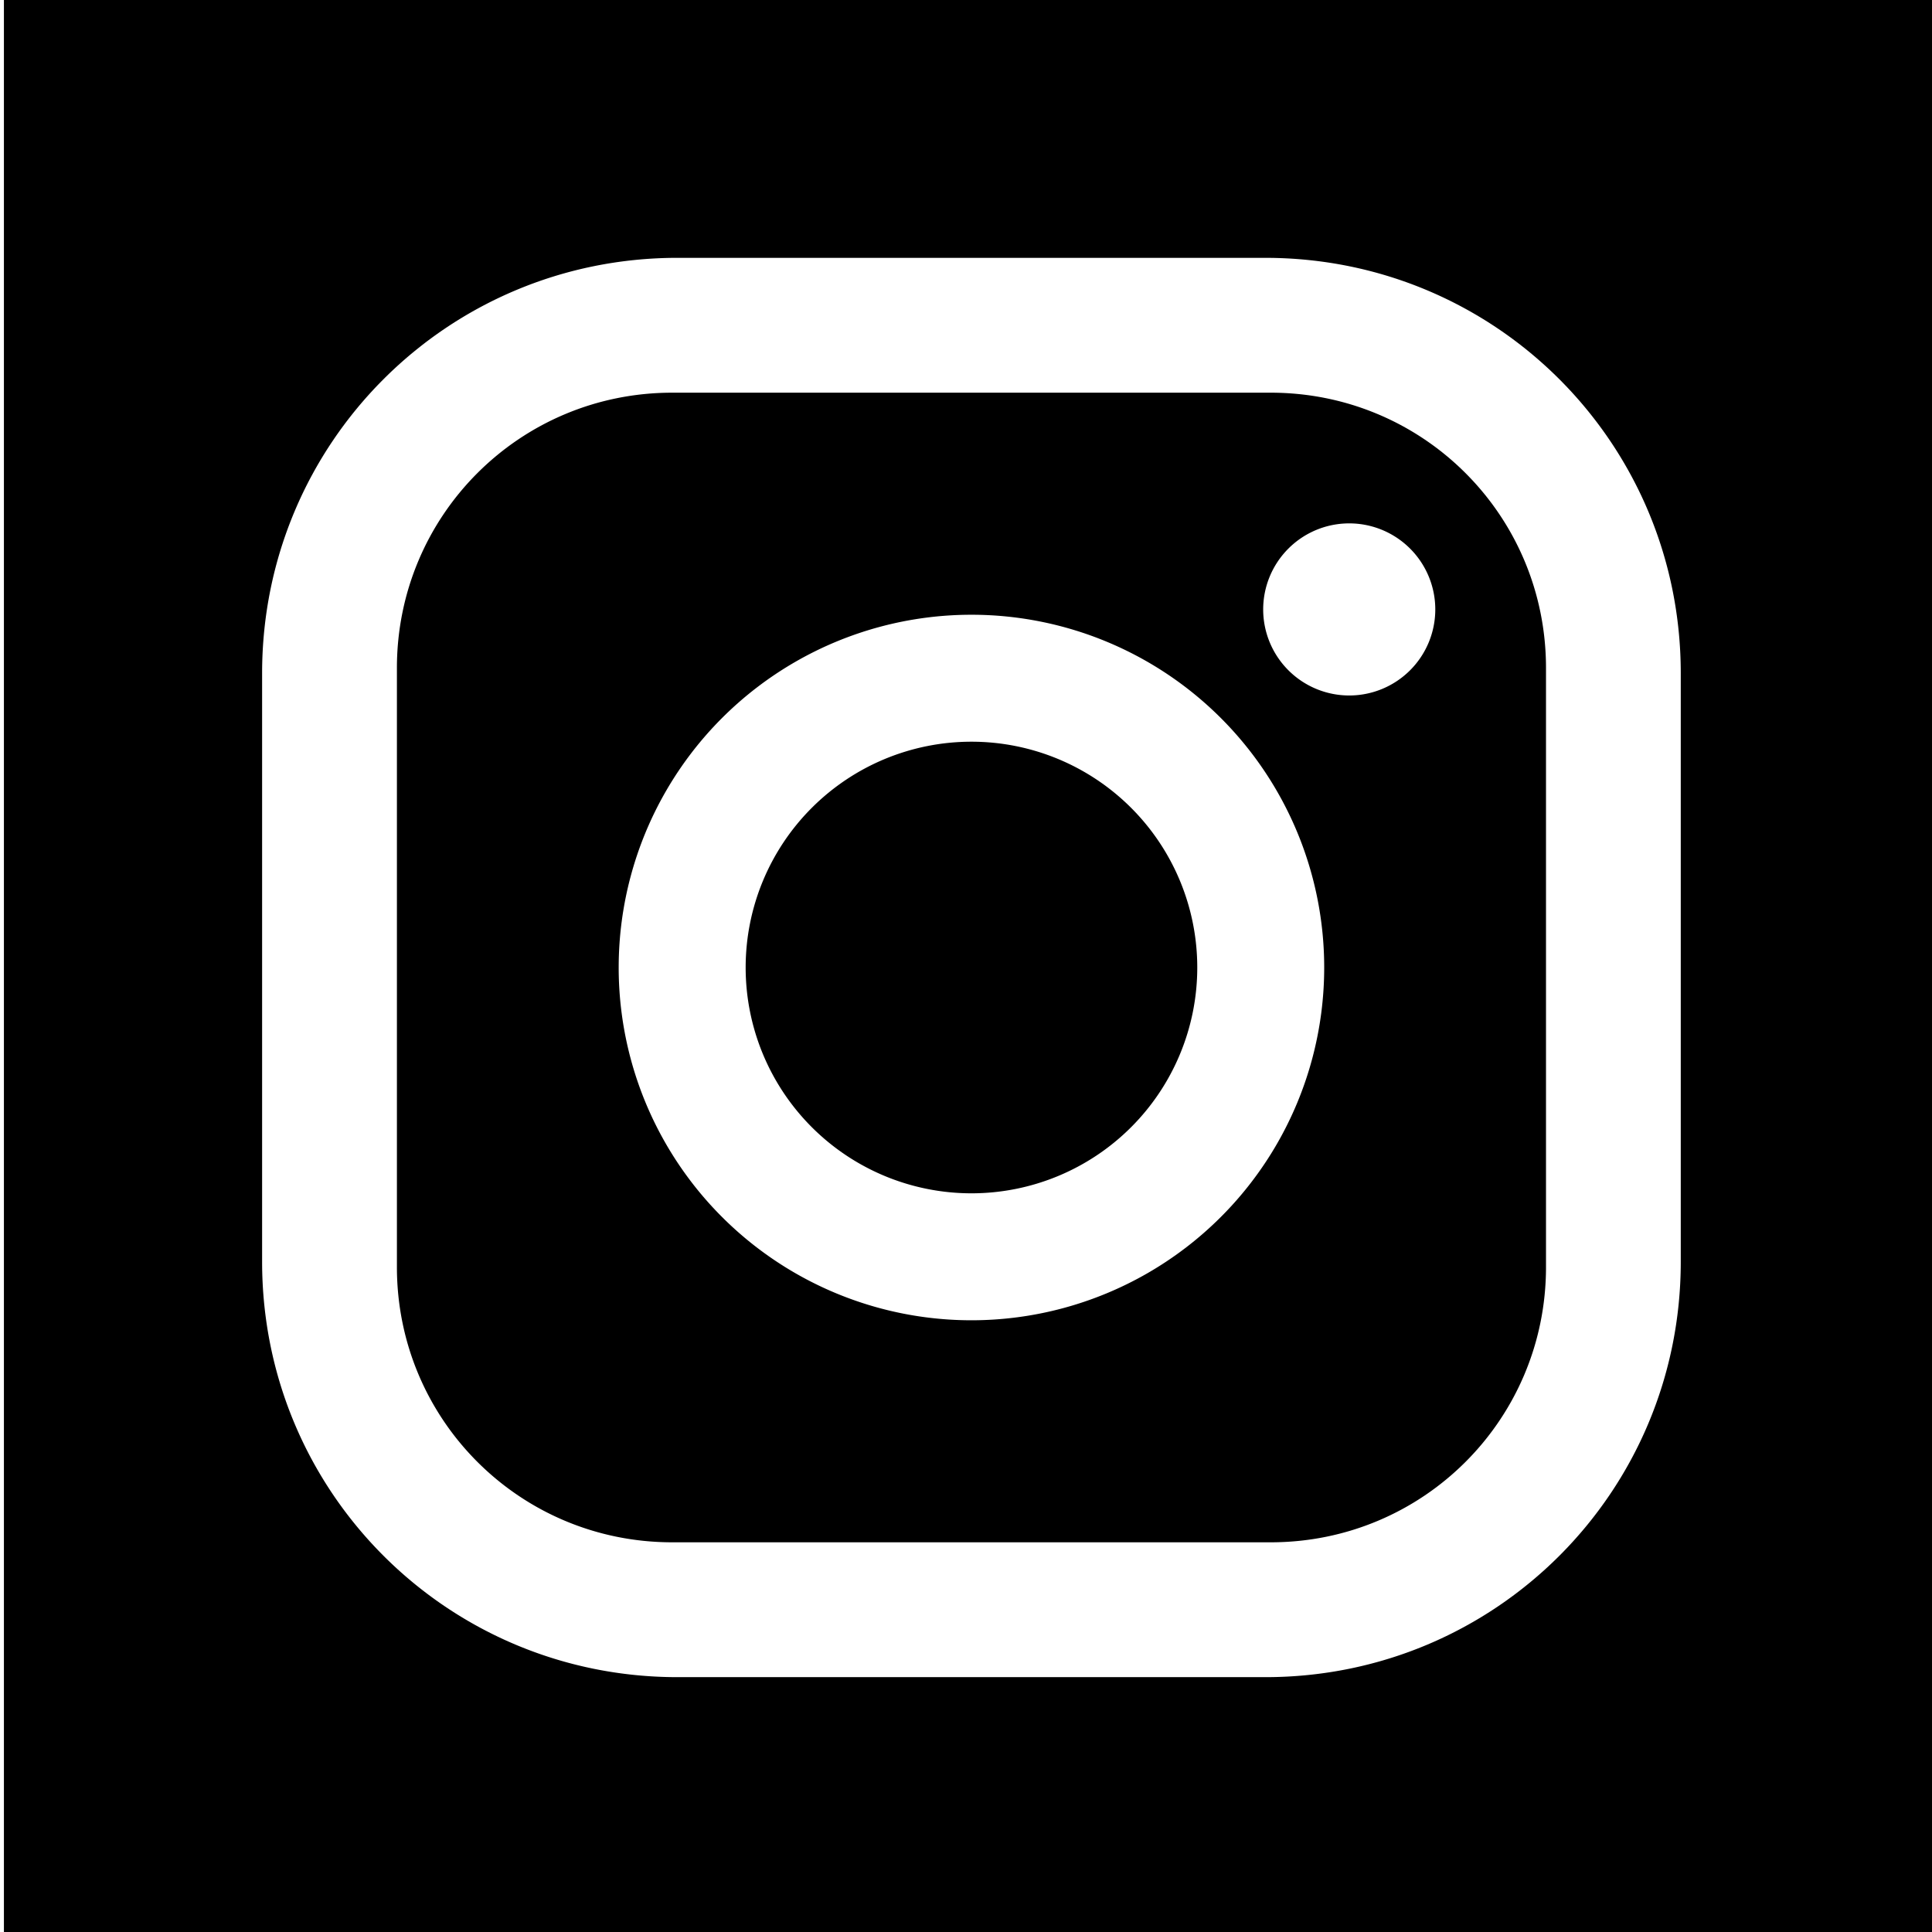 <?xml version="1.0" encoding="UTF-8" standalone="no"?>
<!-- Created with Inkscape (http://www.inkscape.org/) -->

<svg
   width="38.391mm"
   height="38.391mm"
   viewBox="0 0 38.391 38.391"
   version="1.1"
   id="svg5"
   inkscape:version="1.1.2 (0a00cf5339, 2022-02-04)"
   sodipodi:docname="instagram-logo.svg"
   xmlns:inkscape="http://www.inkscape.org/namespaces/inkscape"
   xmlns:sodipodi="http://sodipodi.sourceforge.net/DTD/sodipodi-0.dtd"
   xmlns="http://www.w3.org/2000/svg"
   xmlns:svg="http://www.w3.org/2000/svg">
  <sodipodi:namedview
     id="namedview7"
     pagecolor="#ffffff"
     bordercolor="#666666"
     borderopacity="1.0"
     inkscape:pageshadow="2"
     inkscape:pageopacity="0.0"
     inkscape:pagecheckerboard="0"
     inkscape:document-units="mm"
     showgrid="false"
     inkscape:zoom="2.7652076"
     inkscape:cx="-56.957749"
     inkscape:cy="51.352383"
     inkscape:window-width="1856"
     inkscape:window-height="1011"
     inkscape:window-x="0"
     inkscape:window-y="0"
     inkscape:window-maximized="1"
     inkscape:current-layer="layer1" />
  <defs
     id="defs2" />
  <g
     inkscape:label="Layer 1"
     inkscape:groupmode="layer"
     id="layer1"
     transform="translate(-154.191,-66.172)">
    <path
       id="rect1398"
       style="fill:#000000;stroke-width:1.89"
       d="M 186.969,-0.871 V 144.23 H 332.068 V -0.871 Z M 237.475,18.467 h 44.088 c 17.254,0 31.145,13.89 31.145,31.145 v 44.137 c 0,17.254 -13.89,31.145 -31.145,31.145 h -44.088 c -17.254,0 -31.145,-13.89 -31.145,-31.145 V 49.611 c 0,-17.254 13.89,-31.145 31.145,-31.145 z m -0.396,10.111 c -11.435,0 -20.641,9.207 -20.641,20.643 v 44.92 c 0,11.435 9.206,20.641 20.641,20.641 h 44.883 c 11.435,0 20.641,-9.205 20.641,-20.641 V 49.221 c 0,-11.435 -9.205,-20.643 -20.641,-20.643 z m 50.973,9.803 a 6.452,6.452 0 0 1 4.359,1.887 6.452,6.452 0 0 1 0,9.125 6.452,6.452 0 0 1 -9.125,0 6.452,6.452 0 0 1 0,-9.125 6.452,6.452 0 0 1 3.553,-1.811 6.452,6.452 0 0 1 1.213,-0.076 z m -28.531,6.848 A 26.451,26.451 0 0 1 285.971,71.68 26.451,26.451 0 0 1 259.52,98.133 26.451,26.451 0 0 1 233.068,71.68 26.451,26.451 0 0 1 259.52,45.229 Z m 0,9.52 a 16.932,16.932 0 0 0 -16.932,16.932 16.932,16.932 0 0 0 16.932,16.932 16.932,16.932 0 0 0 16.932,-16.932 16.932,16.932 0 0 0 -16.932,-16.932 z"
       transform="matrix(0.265,0,0,0.265,104.722,66.402)" />
  </g>
</svg>
